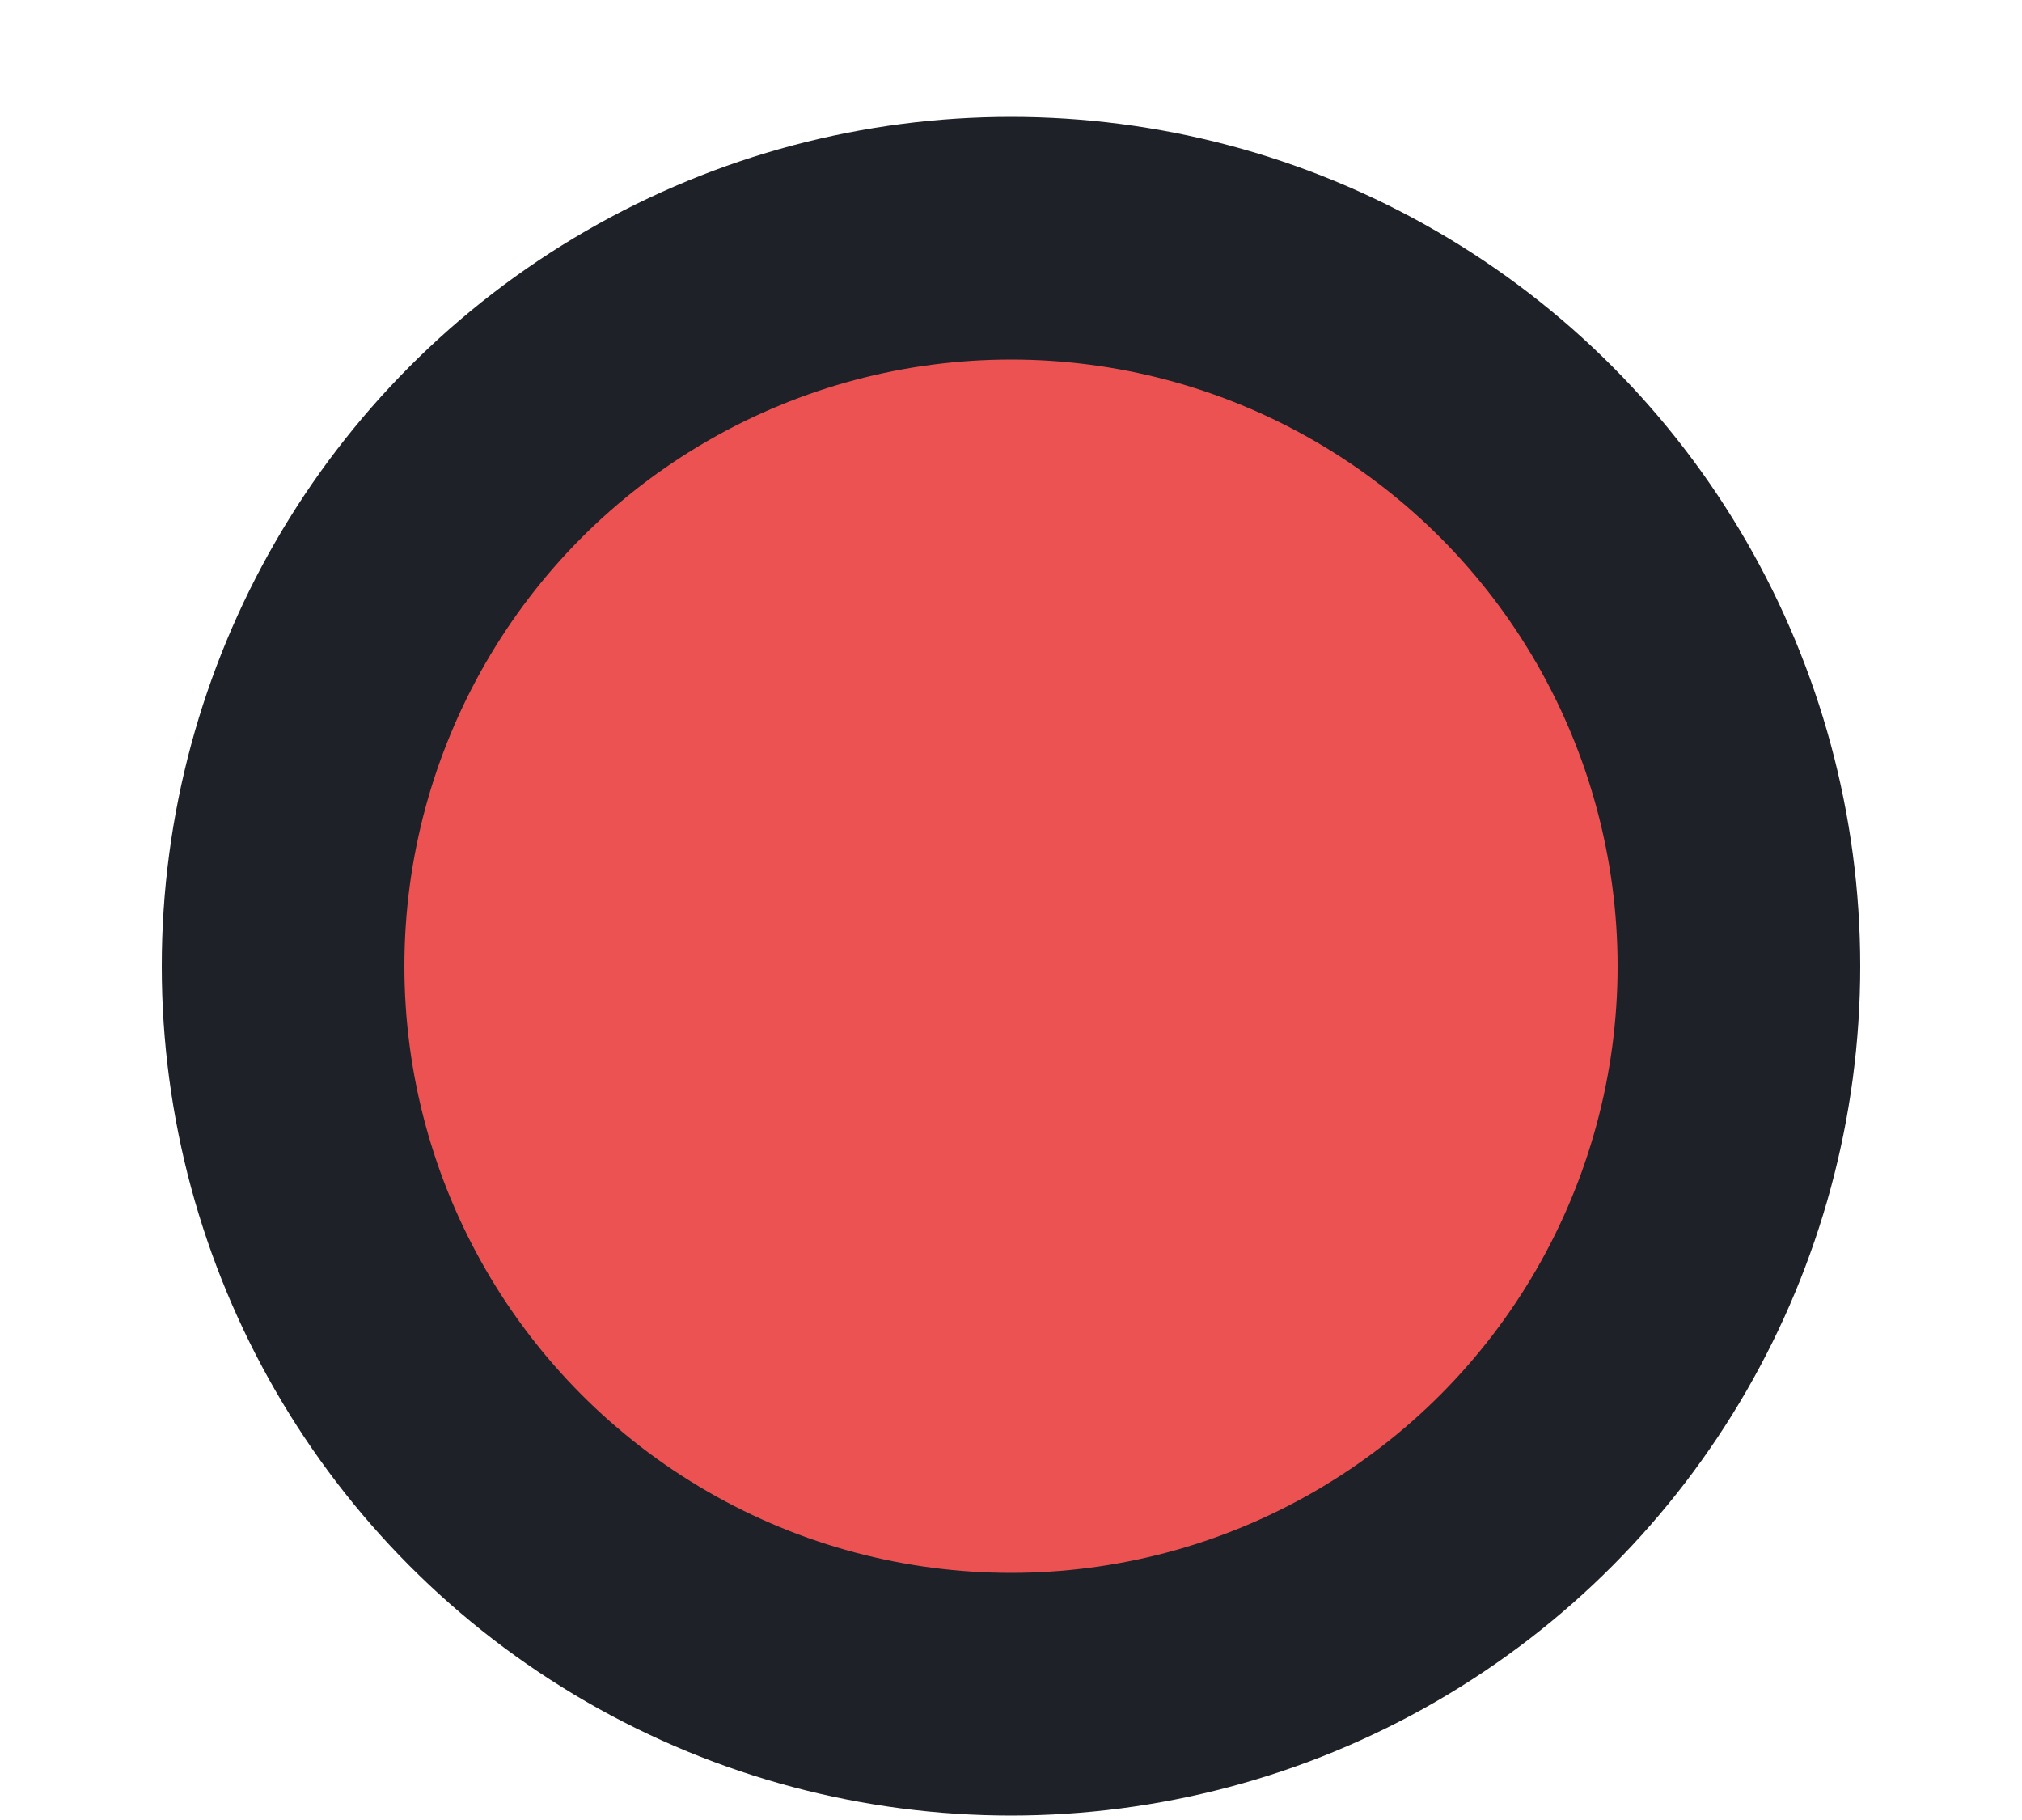 <svg width="10" height="9" viewBox="0 0 10 9" fill="none" xmlns="http://www.w3.org/2000/svg">
<circle id="Ellipse 4" cx="5" cy="4.778" r="3.6" fill="#EC5252" stroke="#1E2127" stroke-width="1.2"/>
</svg>
